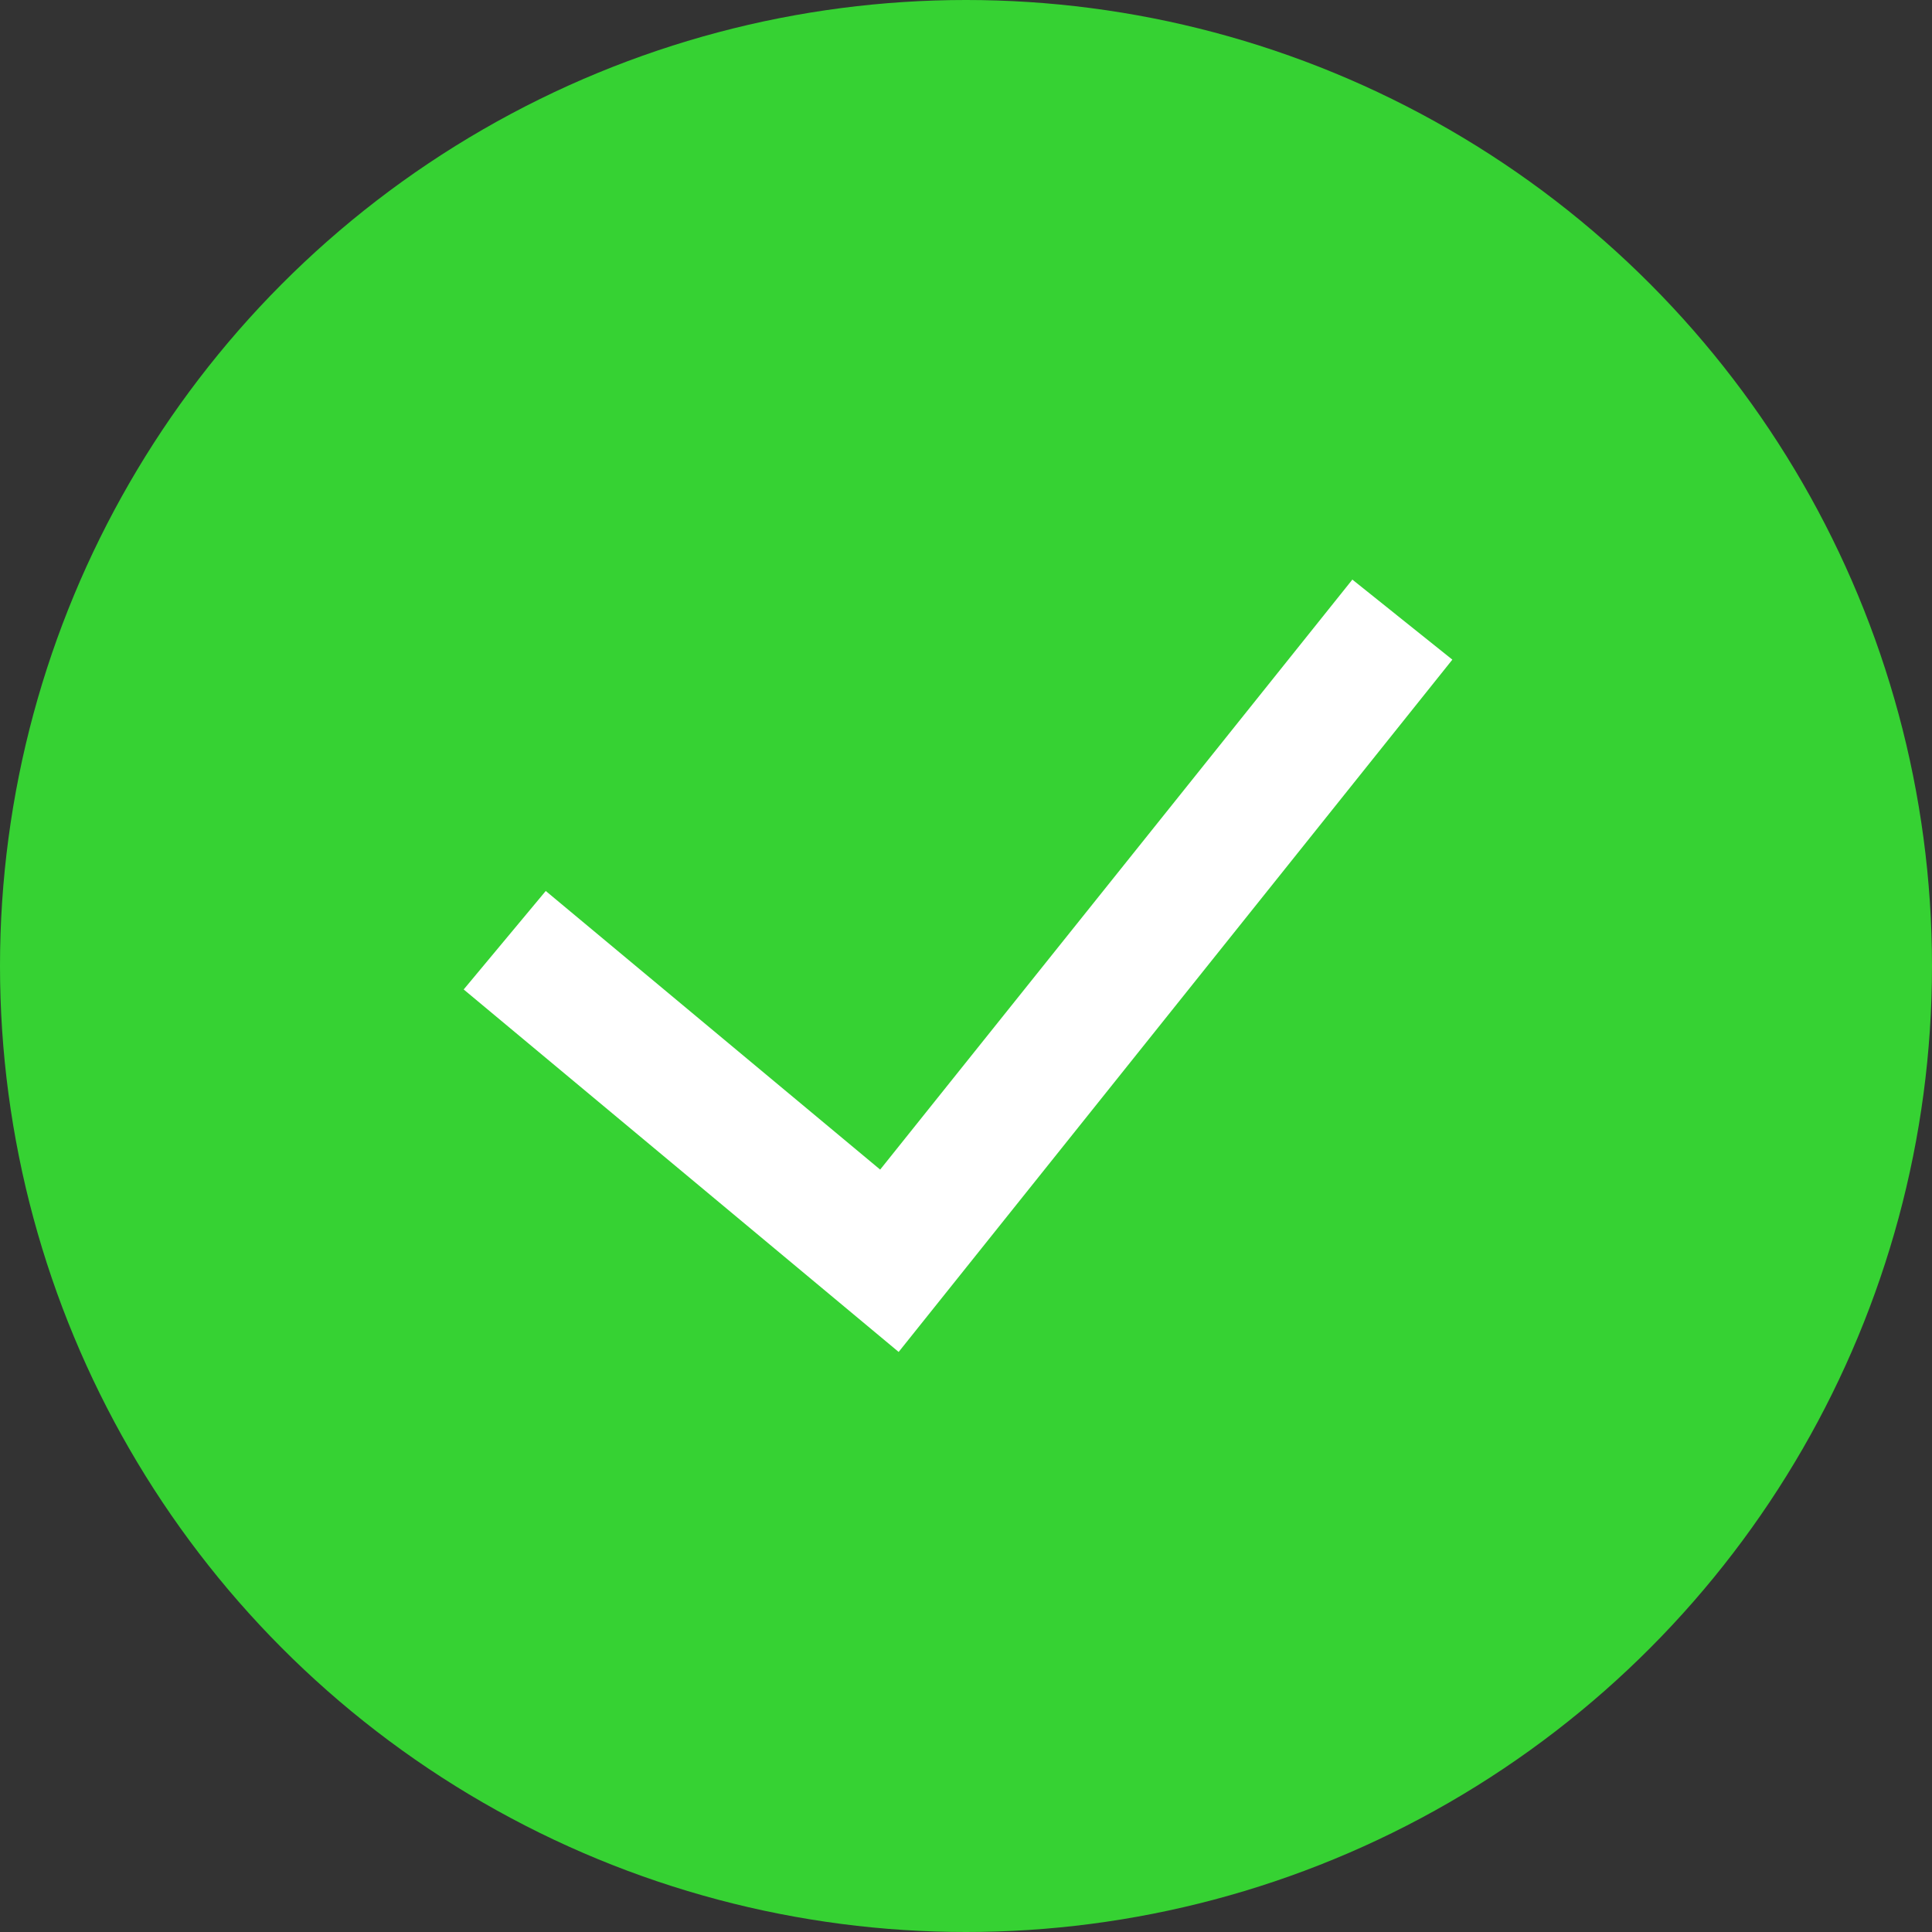 <svg width="42" height="42" viewBox="0 0 42 42" fill="none" xmlns="http://www.w3.org/2000/svg">
<rect x="0" y="0" width="42" height="42" fill="#333333" stroke="none"/>
<circle cx="21" cy="21" r="21" fill="#36D233"/>
<path fill-rule="evenodd" clip-rule="evenodd" d="M31.573 14.34L19.536 29.39L10.08 21.51L11.864 19.369L19.134 25.426L29.399 12.6L31.573 14.34Z" fill="white"/>
</svg>
